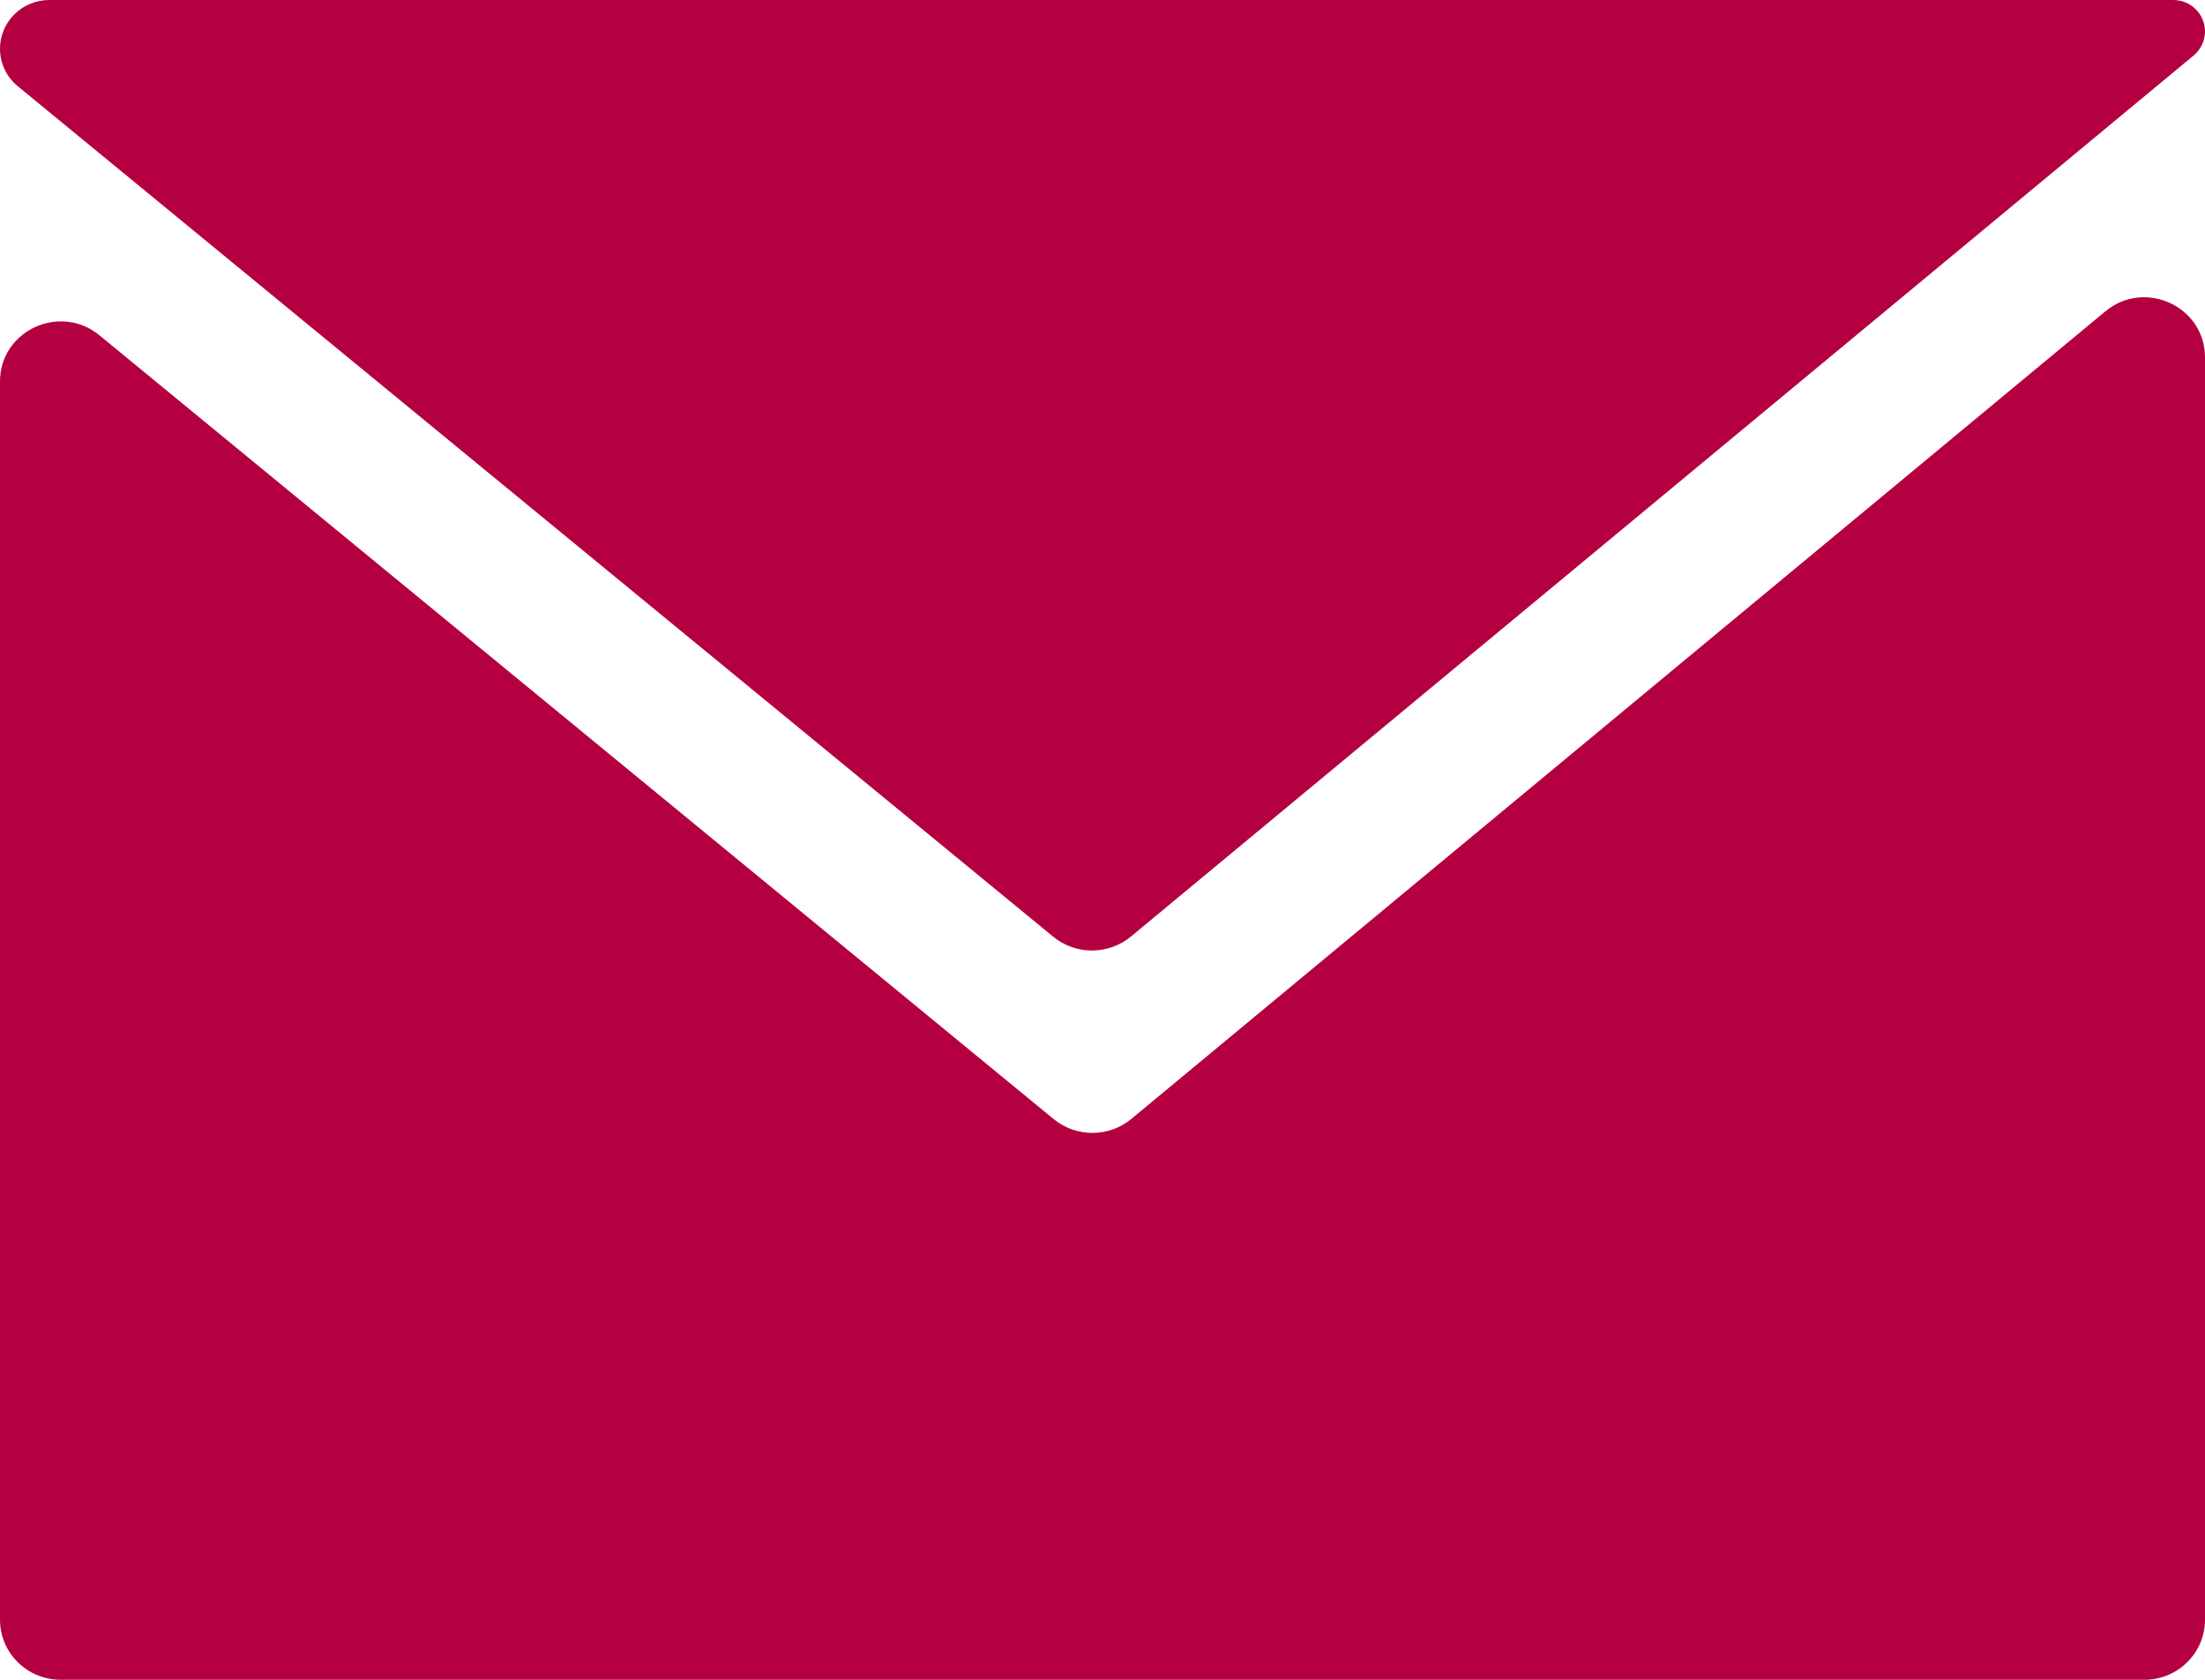 <svg width="42" height="32" viewBox="0 0 42 32" fill="none" xmlns="http://www.w3.org/2000/svg">
<path fill-rule="evenodd" clip-rule="evenodd" d="M41.784 1.057C41.921 0.943 42 0.775 42 0.598C42 0.268 41.729 0 41.395 0H0.939C0.421 0 0 0.416 0 0.929C0 1.205 0.124 1.467 0.339 1.643L20.061 17.844C20.491 18.197 21.114 18.195 21.543 17.84L41.784 1.057ZM1.895 6.388C1.141 5.769 0 6.299 0 7.267V30.857C0 31.488 0.518 32 1.156 32H40.844C41.483 32 42 31.488 42 30.857V6.808C42 5.837 40.853 5.308 40.101 5.932L21.674 21.212L21.551 21.314C21.123 21.669 20.499 21.671 20.069 21.318L19.945 21.216L1.895 6.388Z" fill="#B40041"/>
</svg>

